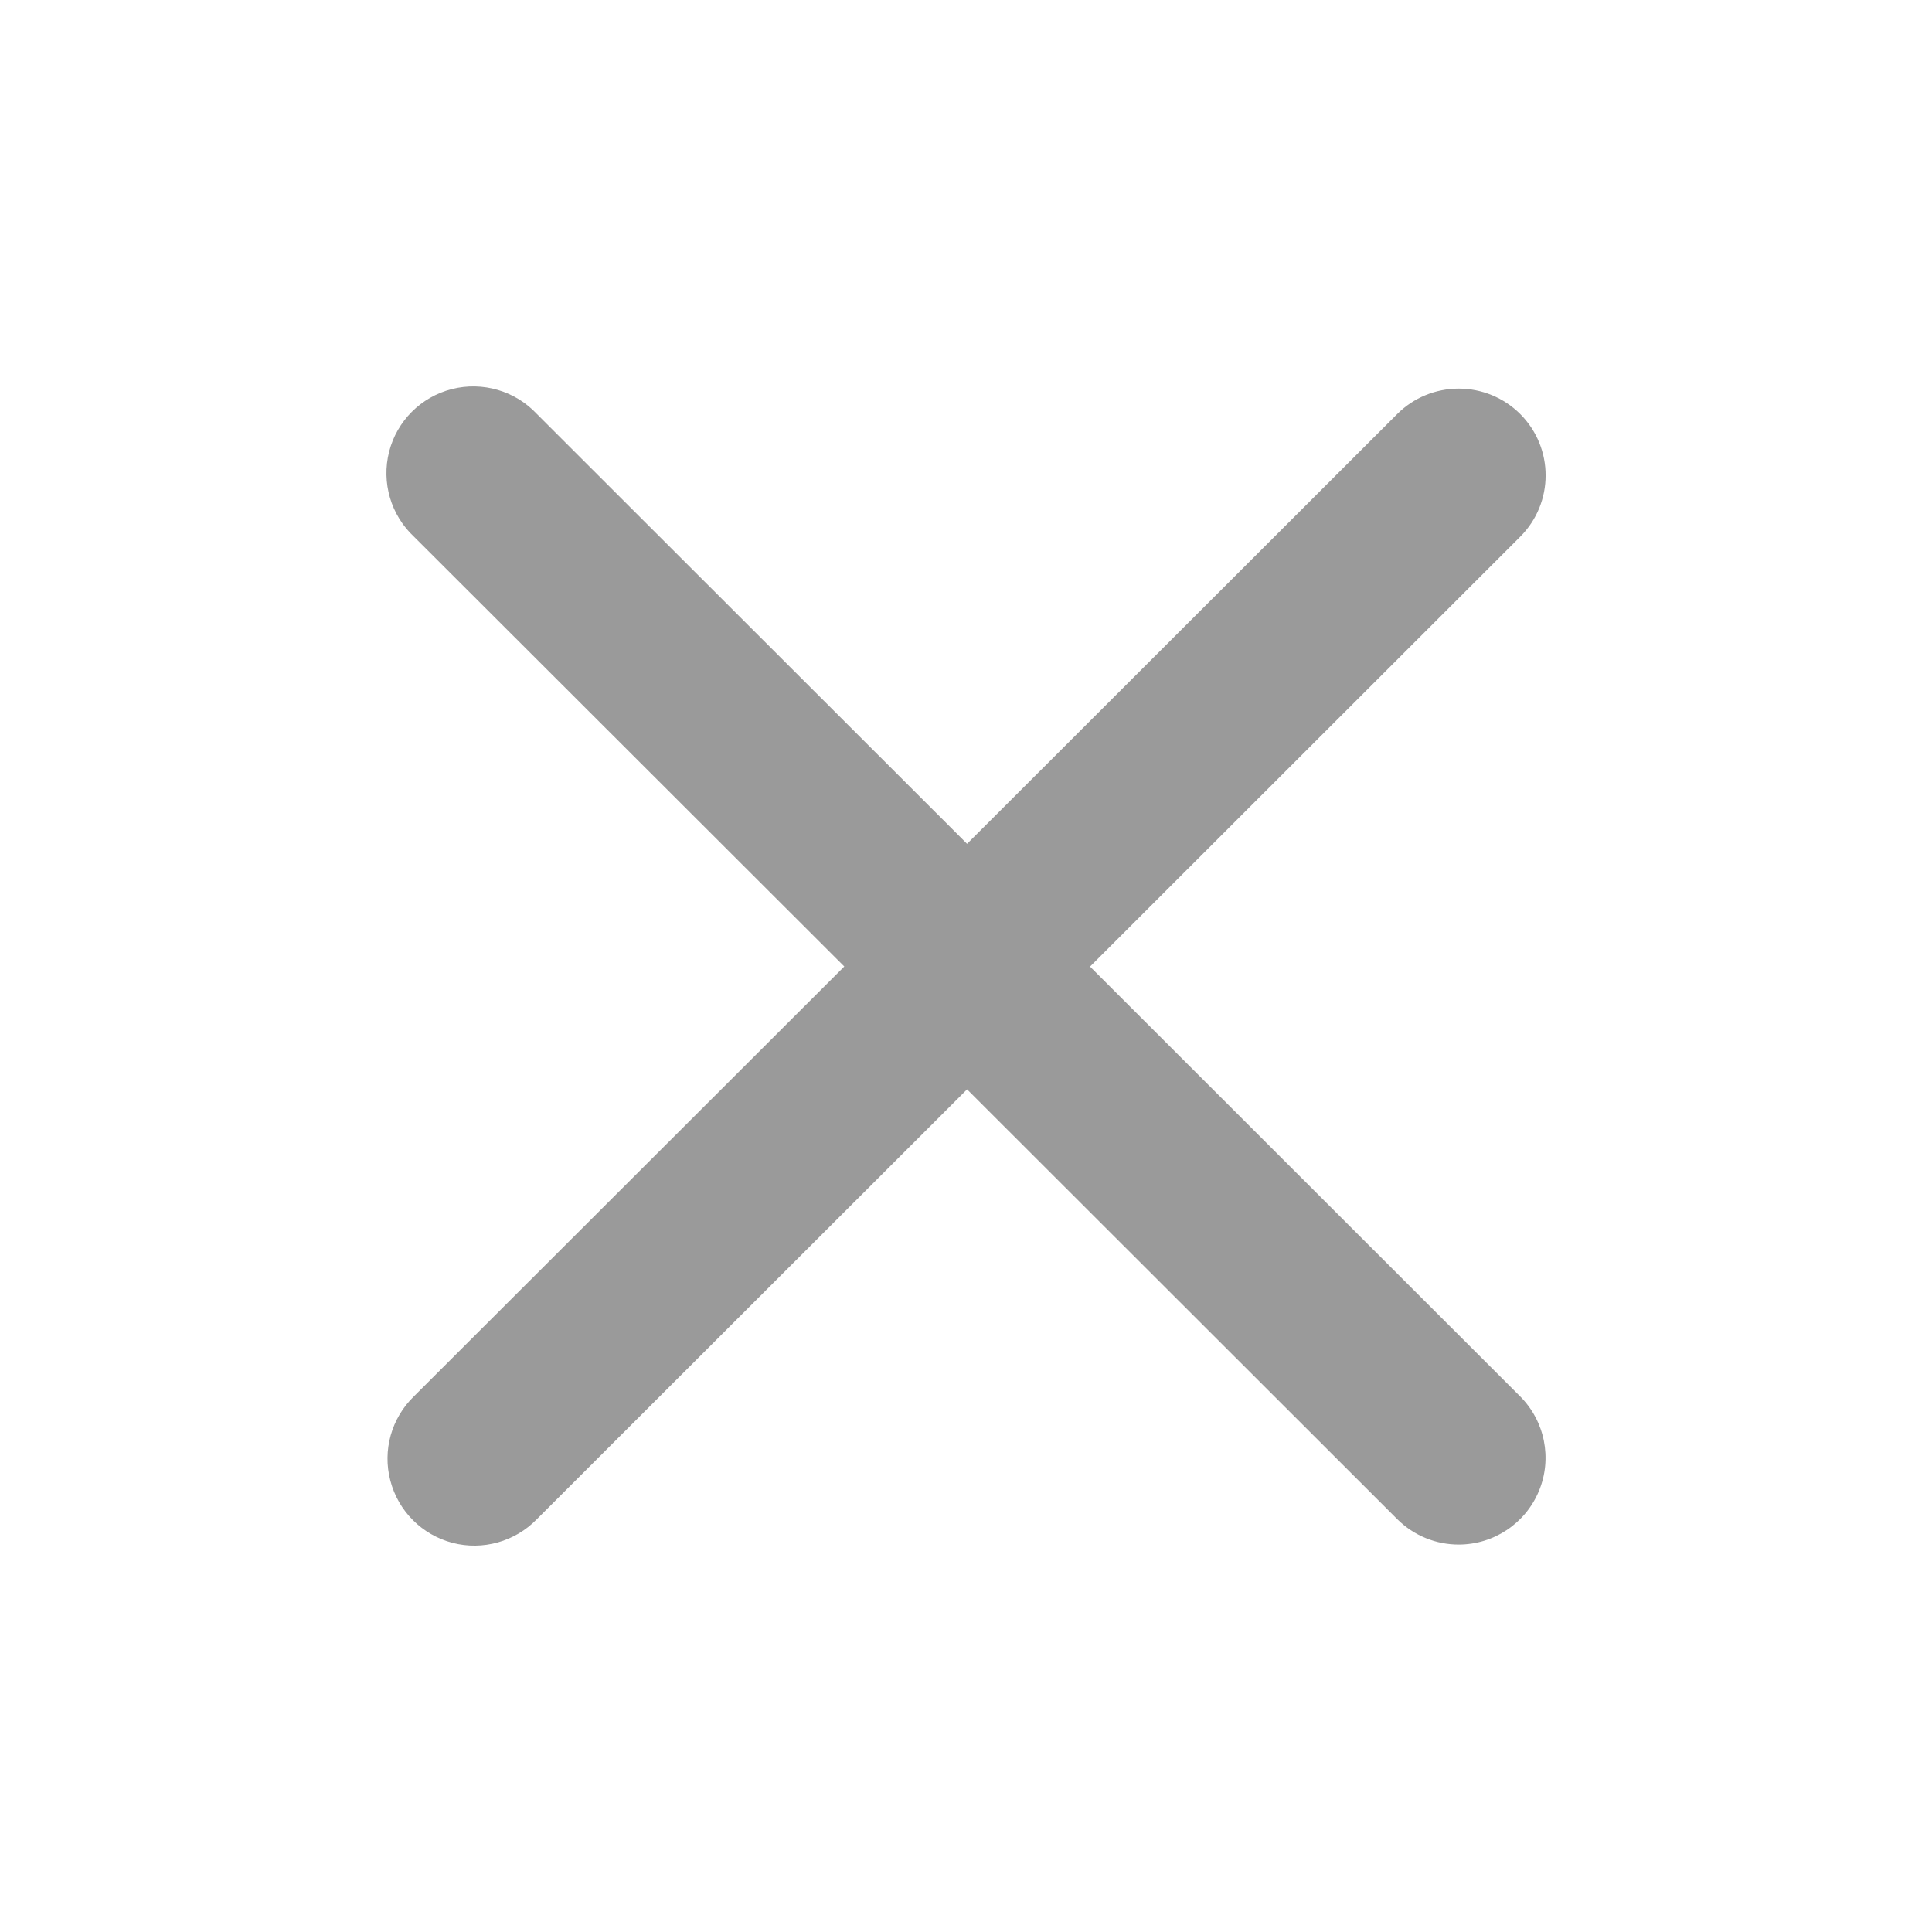 <?xml version="1.0" encoding="UTF-8"?>
<svg width="20px" height="20px" viewBox="0 0 20 20" version="1.1" xmlns="http://www.w3.org/2000/svg" xmlns:xlink="http://www.w3.org/1999/xlink">
    <title>关闭备份</title>
    <defs>
        <filter id="filter-1">
            <feColorMatrix in="SourceGraphic" type="matrix" values="0 0 0 0 0.4 0 0 0 0 0.4 0 0 0 0 0.4 0 0 0 1 0"></feColorMatrix>
        </filter>
    </defs>
    <g id="页面-1" stroke="none" stroke-width="1" fill="none" fill-rule="evenodd">
        <g id="gis地图/查看项目弹窗" transform="translate(-1400, -74)">
            <g id="关闭备份" transform="translate(1087, 64)" filter="url(#filter-1)">
                <g transform="translate(313, 10)">
                    <rect id="矩形" fill="#000000" fill-rule="nonzero" opacity="0" x="0" y="0" width="20" height="20"></rect>
                    <path d="M15.101,4.023 C14.862,4.023 14.633,4.117 14.464,4.286 L10.011,8.735 L5.558,4.286 C5.334,4.046 4.996,3.947 4.677,4.028 C4.358,4.109 4.109,4.358 4.028,4.676 C3.947,4.995 4.046,5.332 4.286,5.556 L8.74,10.005 L4.286,14.454 C4.052,14.68 3.958,15.014 4.041,15.328 C4.123,15.643 4.368,15.888 4.683,15.971 C4.997,16.053 5.332,15.959 5.558,15.726 L10.011,11.277 L14.464,15.726 C14.64,15.901 14.87,15.989 15.1,15.989 C15.464,15.989 15.792,15.77 15.931,15.434 C16.07,15.099 15.993,14.712 15.736,14.455 L11.284,10.006 L15.737,5.556 C16.088,5.205 16.088,4.637 15.737,4.286 C15.568,4.117 15.339,4.023 15.101,4.023 Z" id="路径" fill-opacity="0.397" fill="#000000" fill-rule="nonzero"></path>
                </g>
            </g>
        </g>
    </g>
</svg>